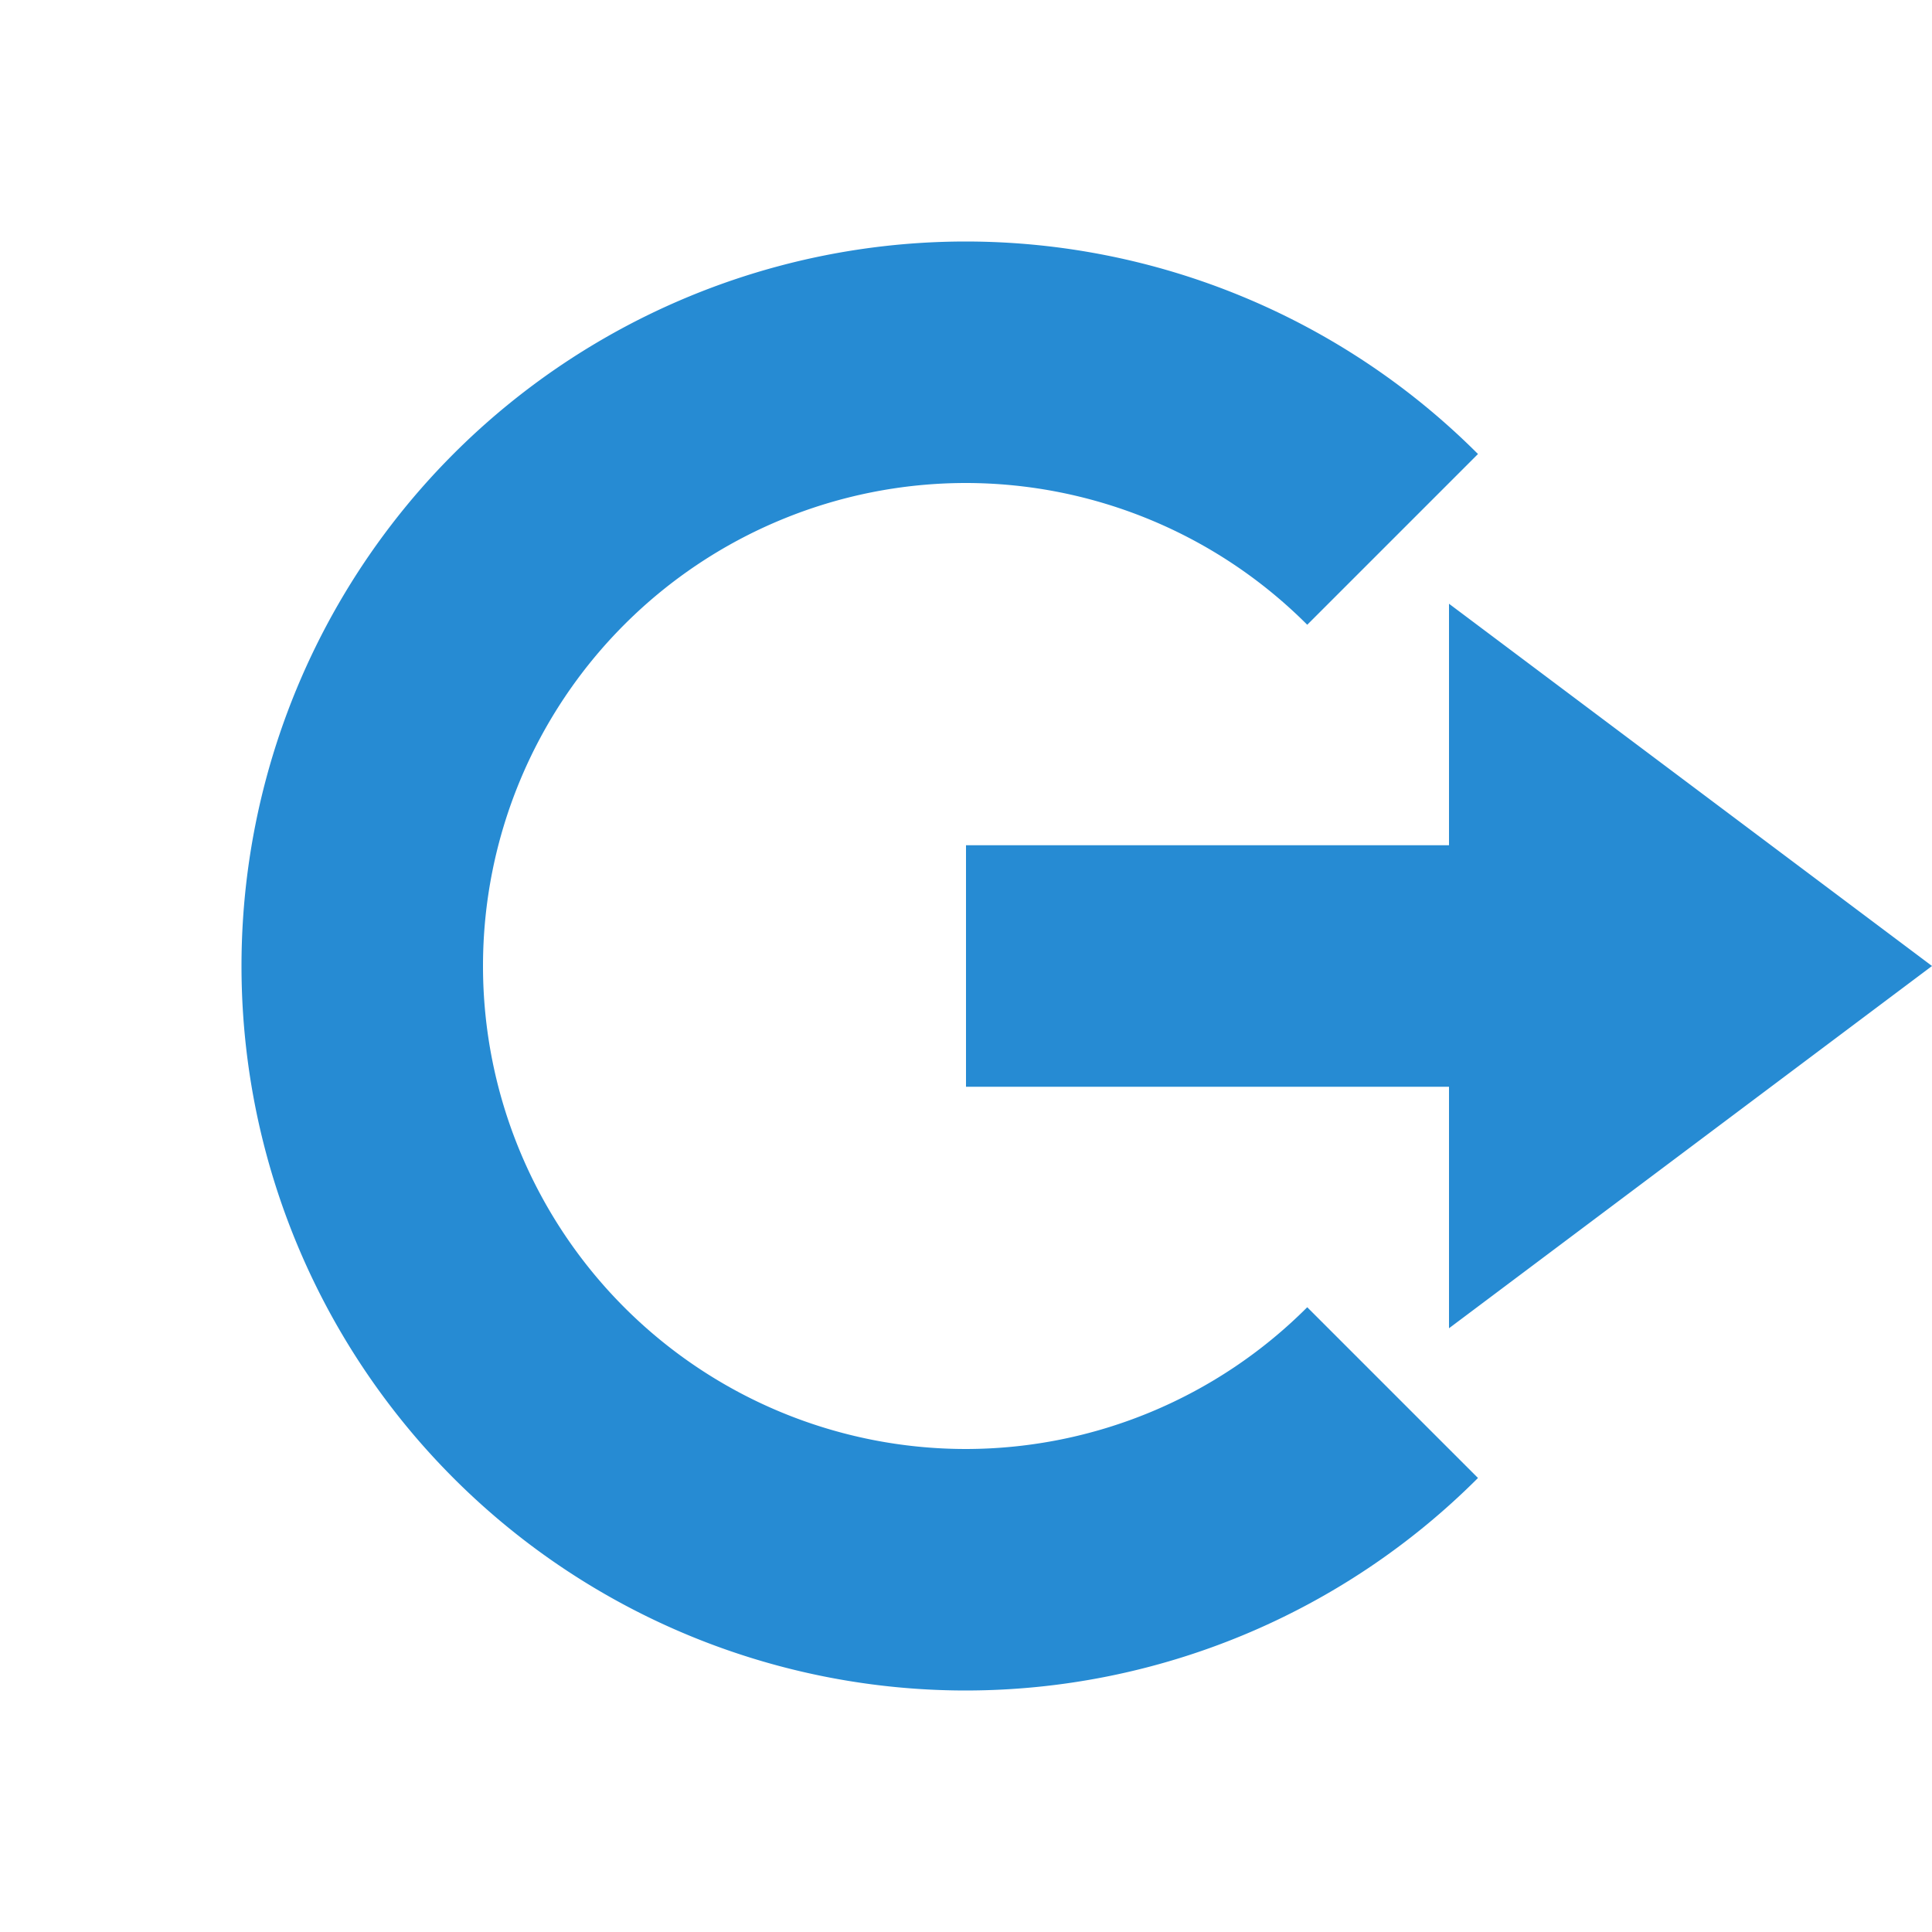 <svg xmlns="http://www.w3.org/2000/svg" width="16" height="16" version="1.1">
 <path style="fill:#268bd3" d="M 12,5 16,8 12,11 V 9 H 8 V 7 H 12 Z"/>
 <path style="fill:#268bd3" d="M 8,2 A 6,6 0 0 0 2,8 6,6 0 0 0 8,14 6,6 0 0 0 12.24,12.24 L 10.826,10.826 A 4,4 0 0 1 8,12 4,4 0 0 1 4,8 4,4 0 0 1 8,4 4,4 0 0 1 10.826,5.174 L 12.24,3.76 A 6,6 0 0 0 8,2 Z"/>
</svg>
